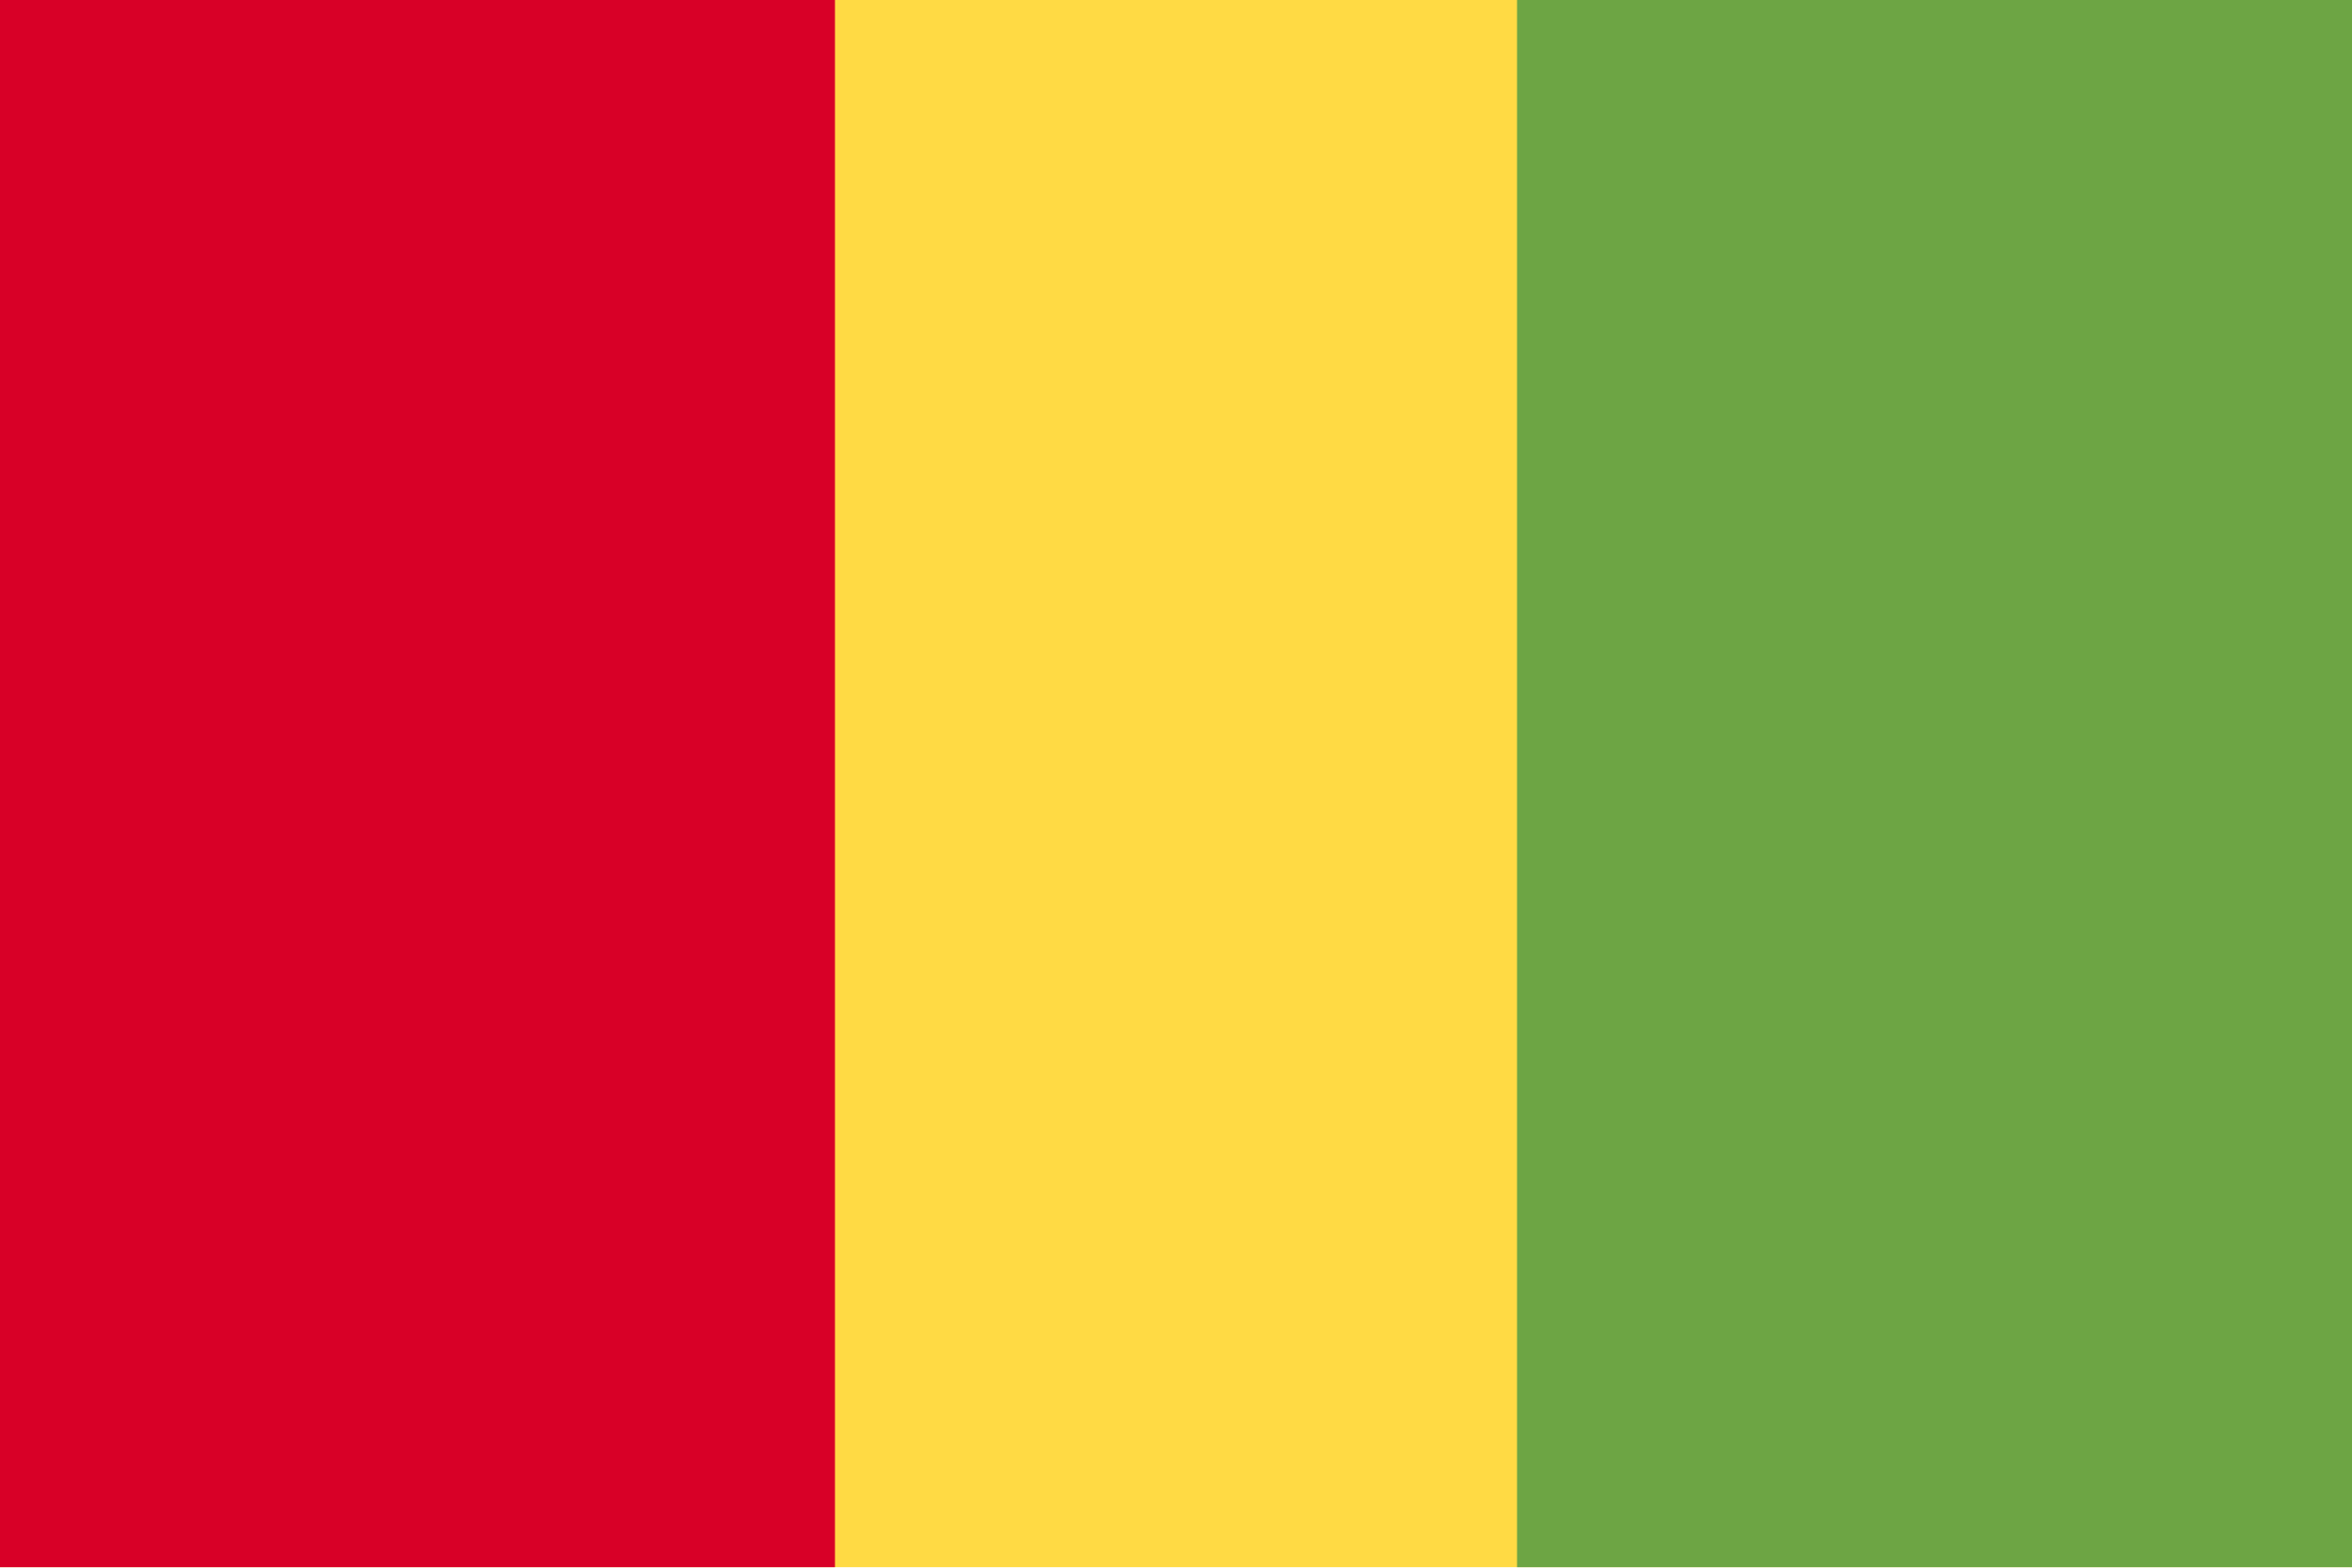 <svg width="24" height="16" viewBox="0 0 24 16" fill="none" xmlns="http://www.w3.org/2000/svg">
<g id="GN" clip-path="url(#clip0_2253_2890)">
<path id="Vector" d="M24 -0.003H0V15.995H24V-0.003Z" fill="#FFDA44"/>
<path id="Vector_2" d="M24 -0.003H15.48V15.995H24V-0.003Z" fill="#6DA544"/>
<path id="Vector_3" d="M8.52 -0.003H0V15.995H8.52V-0.003Z" fill="#D80027"/>
</g>
<defs>
<clipPath id="clip0_2253_2890">
<rect width="24" height="16" fill="white"/>
</clipPath>
</defs>
</svg>
